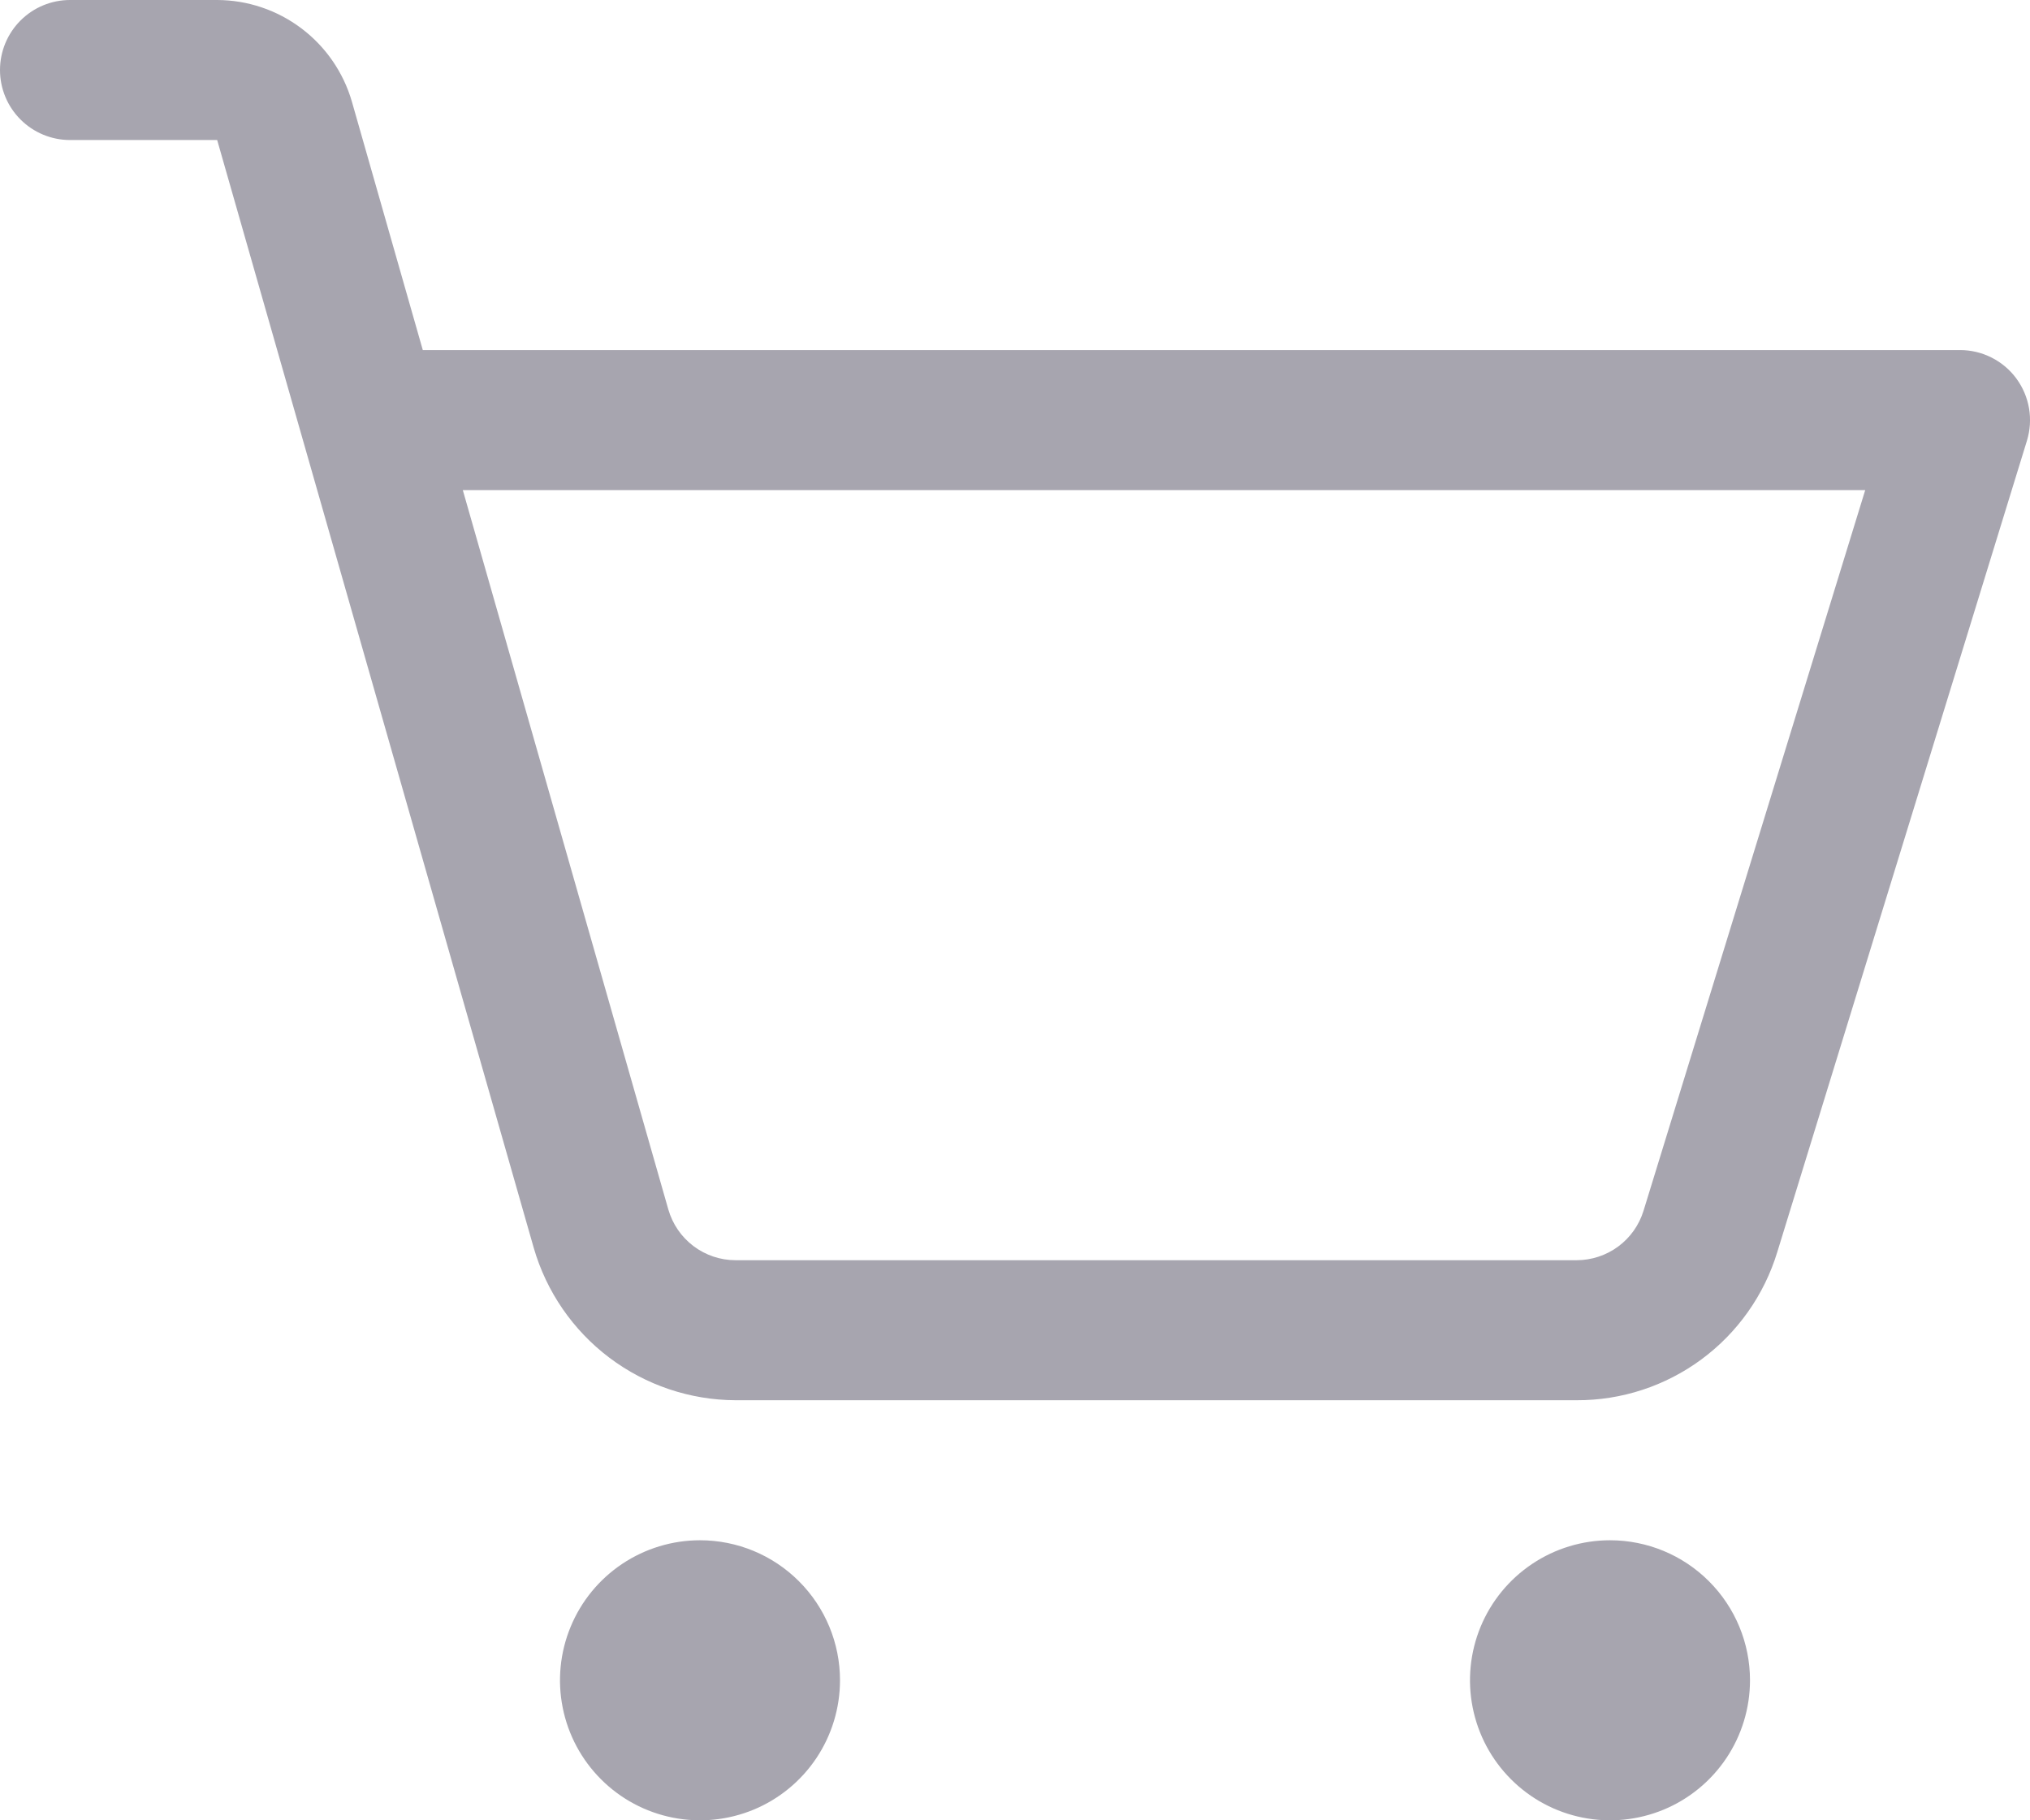 <svg width="58" height="52" viewBox="0 0 58 52" fill="none" xmlns="http://www.w3.org/2000/svg">
<path d="M24 48C24 48.791 23.765 49.565 23.326 50.222C22.886 50.88 22.262 51.393 21.531 51.696C20.8 51.998 19.996 52.078 19.22 51.923C18.444 51.769 17.731 51.388 17.172 50.828C16.612 50.269 16.231 49.556 16.077 48.78C15.922 48.004 16.002 47.2 16.305 46.469C16.607 45.738 17.12 45.114 17.778 44.674C18.436 44.235 19.209 44 20 44C21.061 44 22.078 44.421 22.828 45.172C23.579 45.922 24 46.939 24 48ZM46 44C45.209 44 44.435 44.235 43.778 44.674C43.12 45.114 42.607 45.738 42.304 46.469C42.002 47.2 41.922 48.004 42.077 48.78C42.231 49.556 42.612 50.269 43.172 50.828C43.731 51.388 44.444 51.769 45.22 51.923C45.996 52.078 46.8 51.998 47.531 51.696C48.262 51.393 48.886 50.88 49.326 50.222C49.765 49.565 50 48.791 50 48C50 46.939 49.579 45.922 48.828 45.172C48.078 44.421 47.061 44 46 44ZM57.913 12.588L50.78 35.765C50.406 36.994 49.647 38.069 48.614 38.832C47.581 39.595 46.329 40.005 45.045 40H21.017C19.715 39.995 18.449 39.568 17.409 38.784C16.369 37.999 15.612 36.899 15.25 35.648L6.205 4H2C1.47 4 0.961 3.789 0.586 3.414C0.211 3.039 0 2.53 0 2C0 1.47 0.211 0.961 0.586 0.586C0.961 0.211 1.47 0 2 0H6.205C7.074 0.003 7.918 0.287 8.611 0.81C9.305 1.333 9.811 2.066 10.053 2.9L12.08 10H56C56.313 10 56.622 10.073 56.901 10.214C57.181 10.355 57.423 10.559 57.609 10.811C57.795 11.063 57.919 11.355 57.972 11.663C58.025 11.972 58.004 12.288 57.913 12.588ZM53.292 14H13.223L19.095 34.55C19.215 34.968 19.467 35.335 19.814 35.597C20.16 35.858 20.583 36 21.017 36H45.045C45.473 36 45.89 35.863 46.234 35.609C46.578 35.355 46.832 34.997 46.958 34.587L53.292 14Z" fill="#A7A5AF"/>
</svg>
